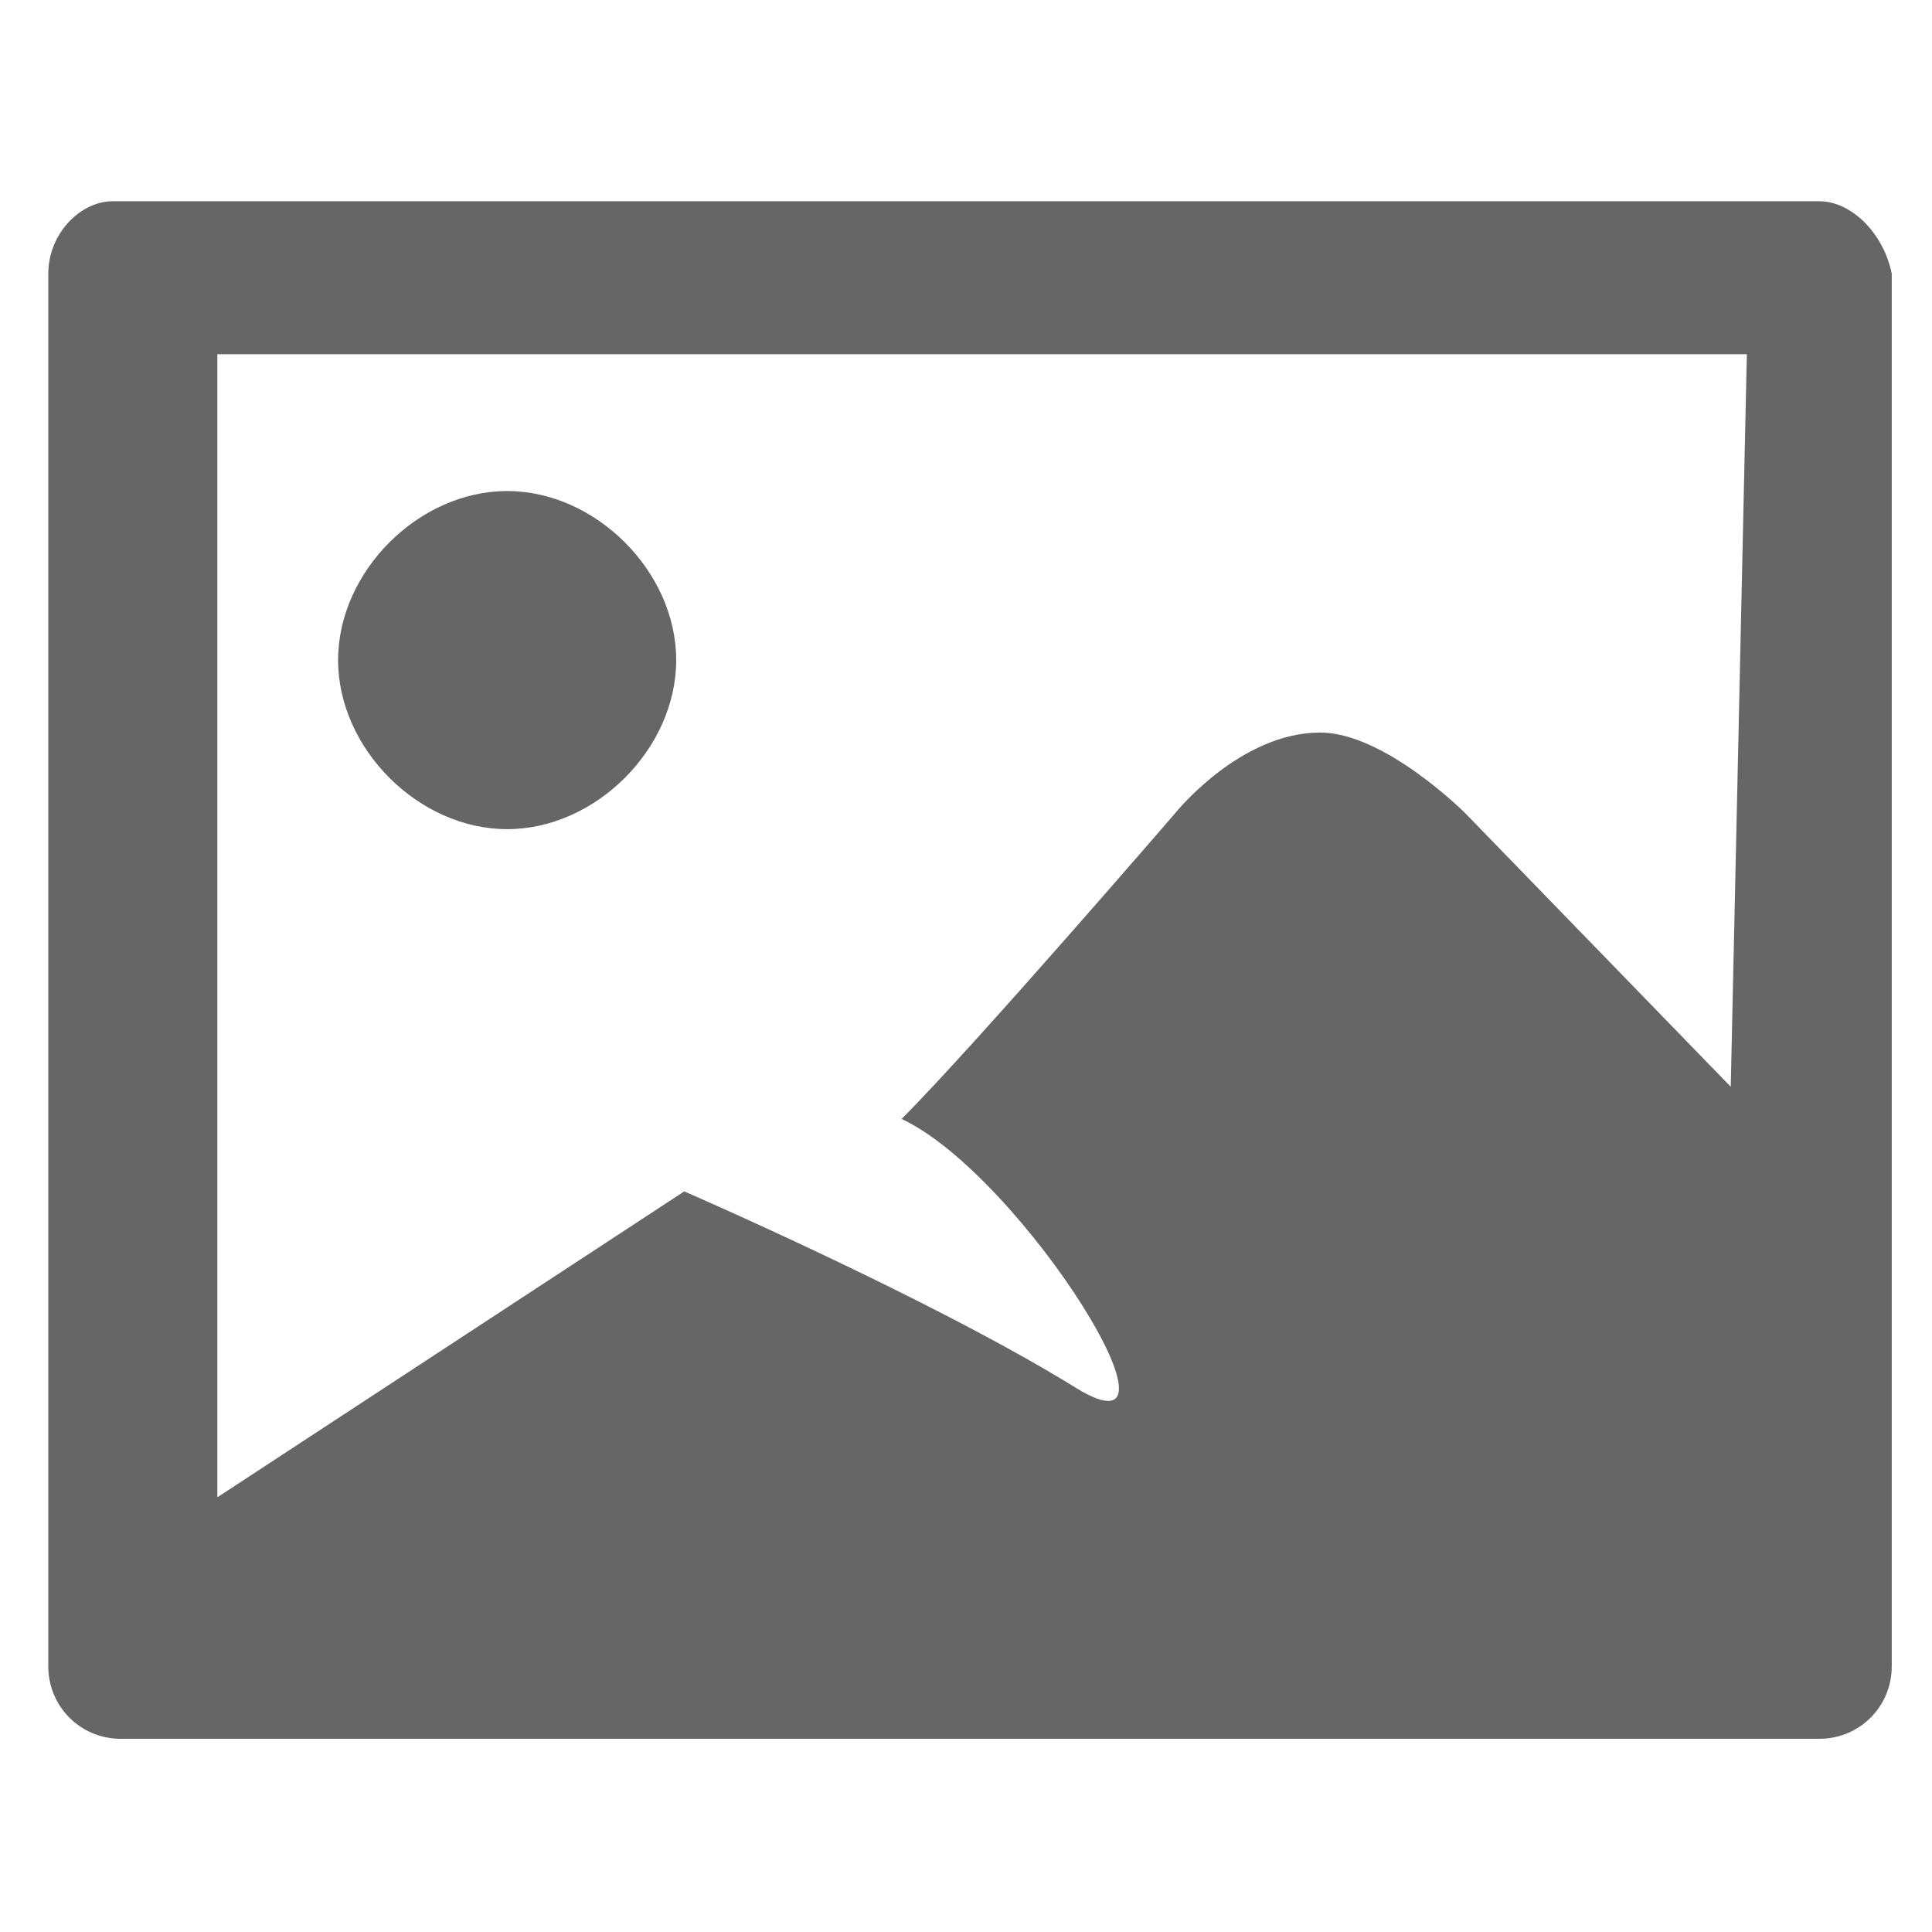 <?xml version="1.0" encoding="utf-8"?>
<!-- Generator: Adobe Illustrator 19.2.0, SVG Export Plug-In . SVG Version: 6.00 Build 0)  -->
<svg version="1.1" id="Layer_1" xmlns="http://www.w3.org/2000/svg" xmlns:xlink="http://www.w3.org/1999/xlink" x="0px" y="0px"
	 width="24px" height="24px" viewBox="0 0 24 24" style="enable-background:new 0 0 24 24;" xml:space="preserve">
<style type="text/css">
	.st0{fill:#656665;}
</style>
<g id="picture_1_">
	<path class="st0" d="M22.6,2.5H1.4C1,2.5,0.6,2.9,0.6,3.4v17.3c0,0.5,0.4,0.9,0.9,0.9h21.1c0.5,0,0.9-0.4,0.9-0.9V3.4
		C23.4,2.9,23,2.5,22.6,2.5z M21.5,13.5l-3.3-3.4c0,0-1-1-1.8-1c-1,0-1.8,1-1.8,1s-2.5,2.9-3.4,3.8c1.5,0.7,3.8,4.4,2.1,3.3
		c-1.8-1.1-4.8-2.4-4.8-2.4l-5.8,3.8V4.4h19L21.5,13.5L21.5,13.5z M4.2,8.2c0-1.1,1-2.1,2.1-2.1s2.1,1,2.1,2.1s-1,2.1-2.1,2.1
		S4.2,9.3,4.2,8.2z"/>
</g>
</svg>
